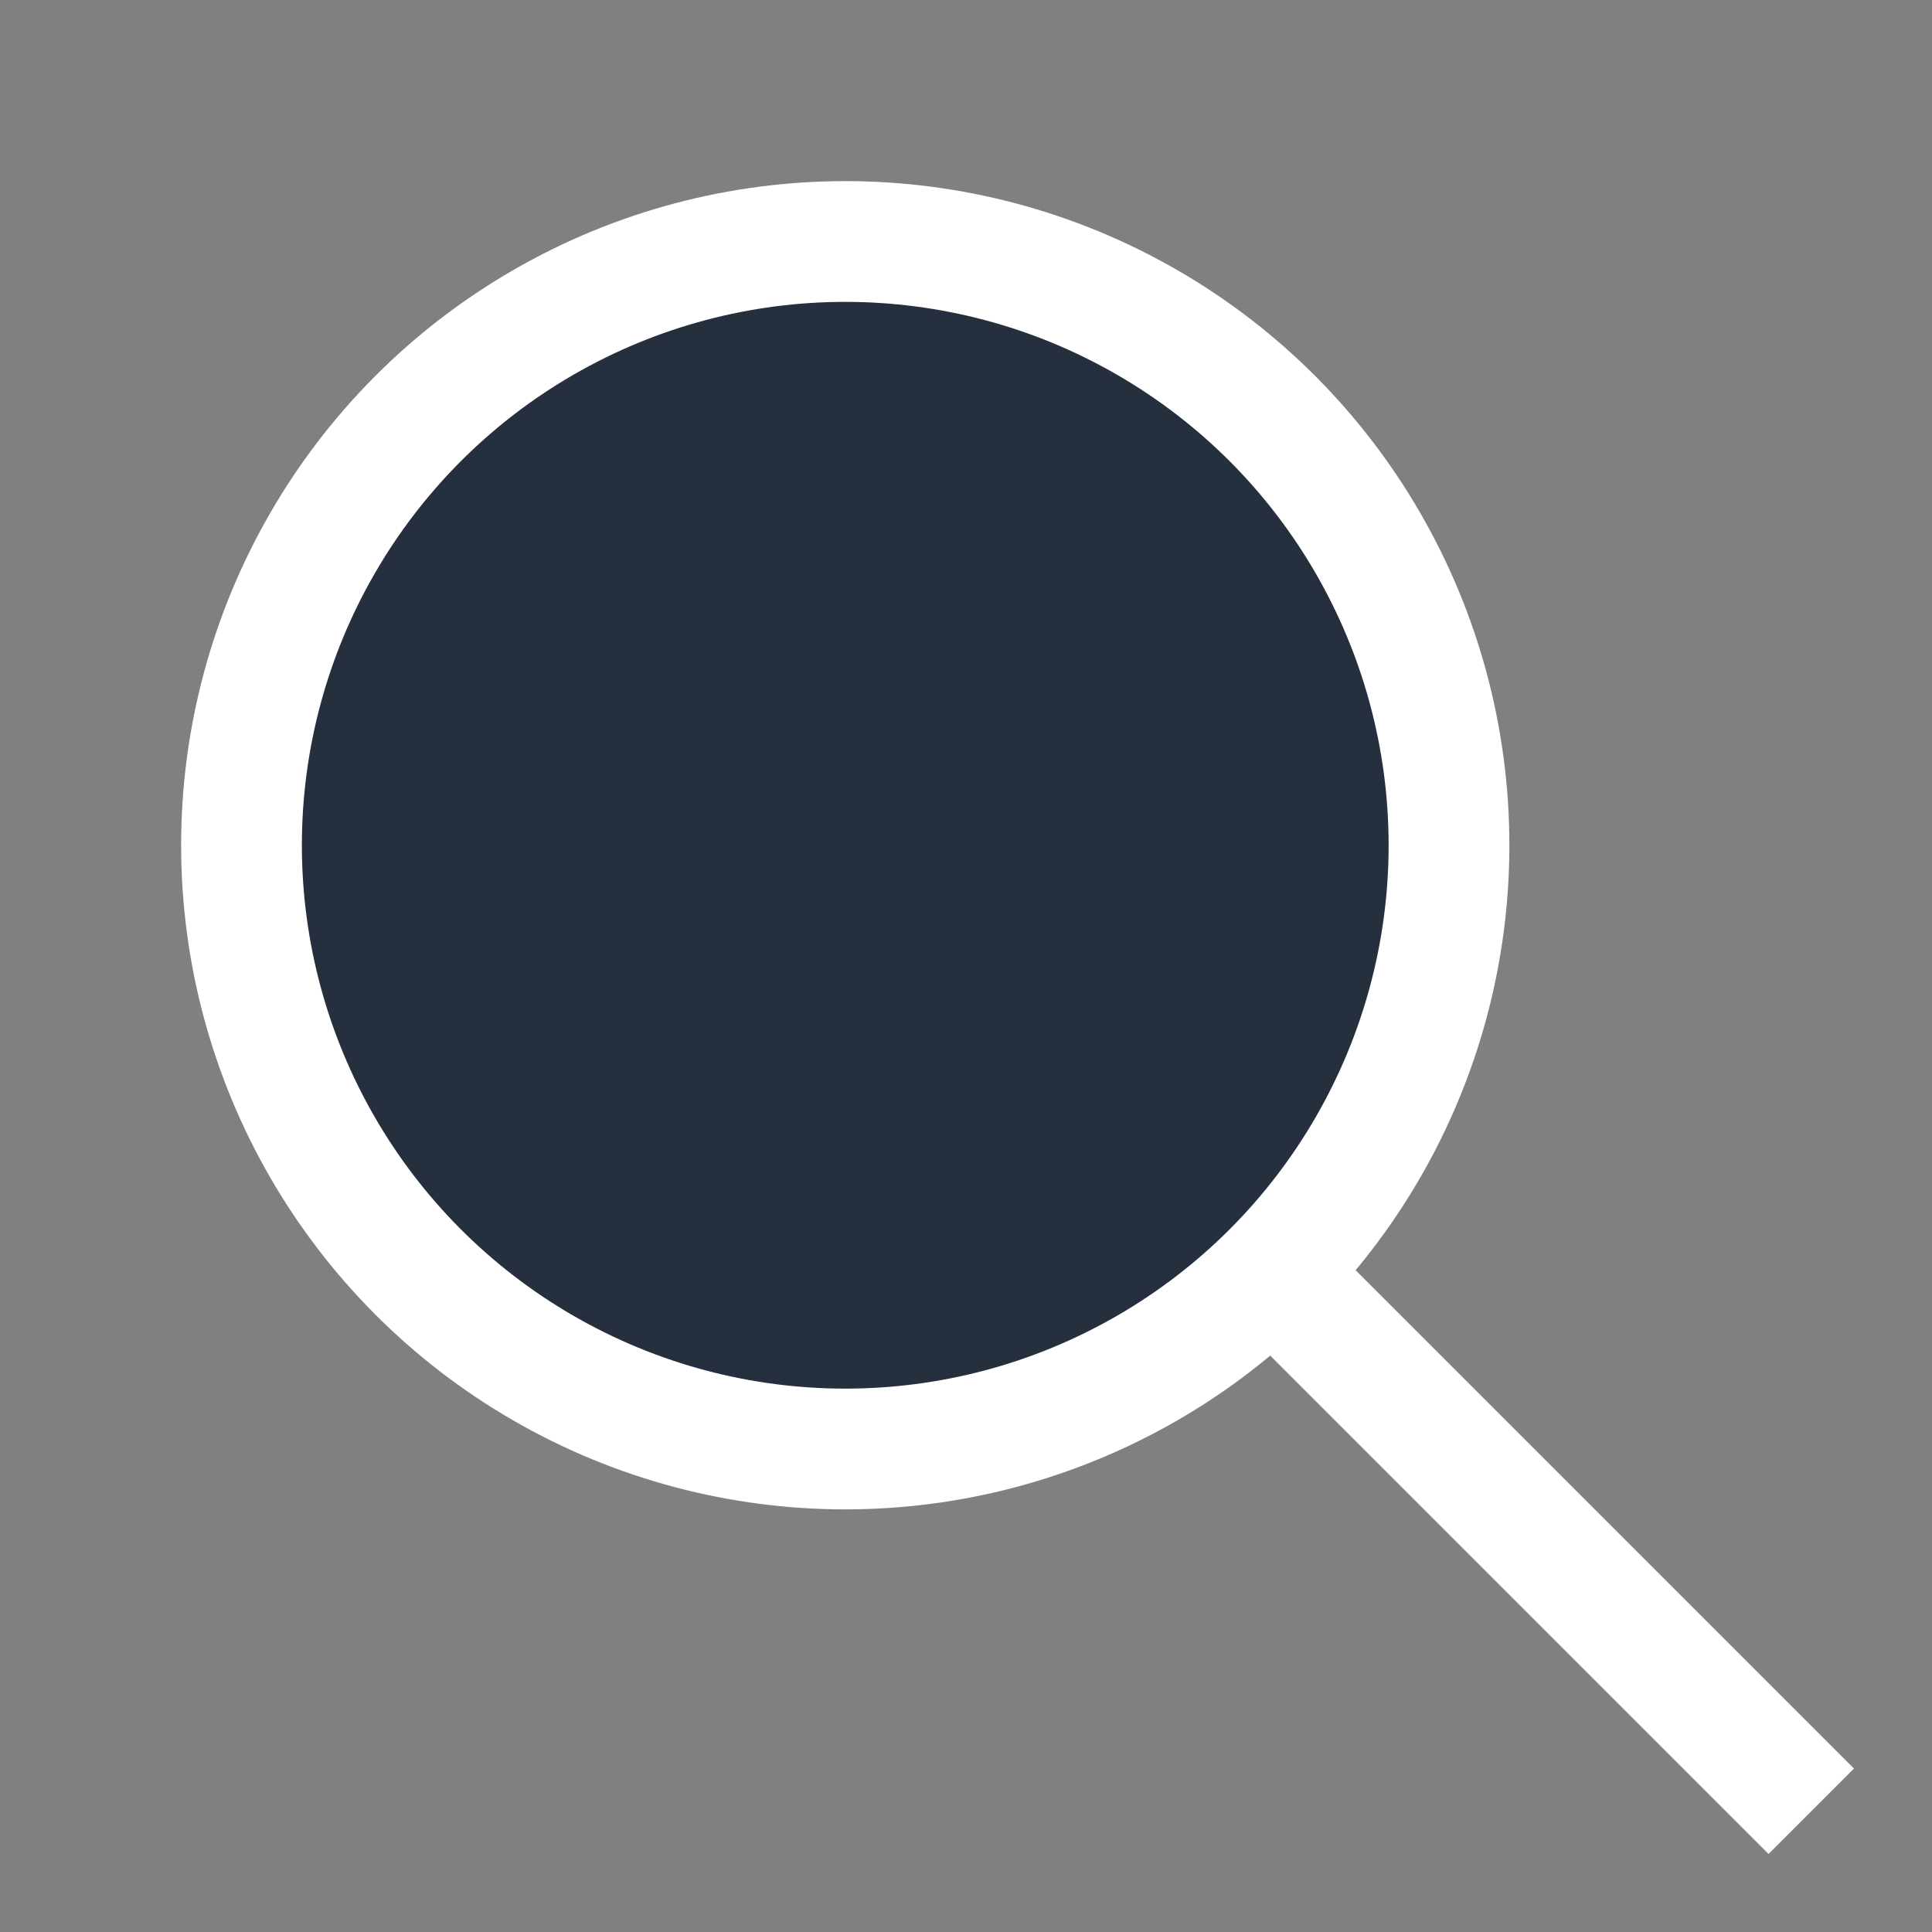 <svg xmlns="http://www.w3.org/2000/svg" focusable="false" aria-hidden="false" class="search-5211 search-5214" viewBox="0 0 16 16" role="img"  stroke='white' stroke-width='1' fill='#252f3e' aria-label="Search"><rect x="0" y="0" width="16" height="16" fill="#808080" stroke="none"/><circle  cx="7" cy="7" r="5" class="search-5210"></circle><line x1="15" y1="15" x2="10.5" y2="10.5" class="search-5210" ></line></svg>